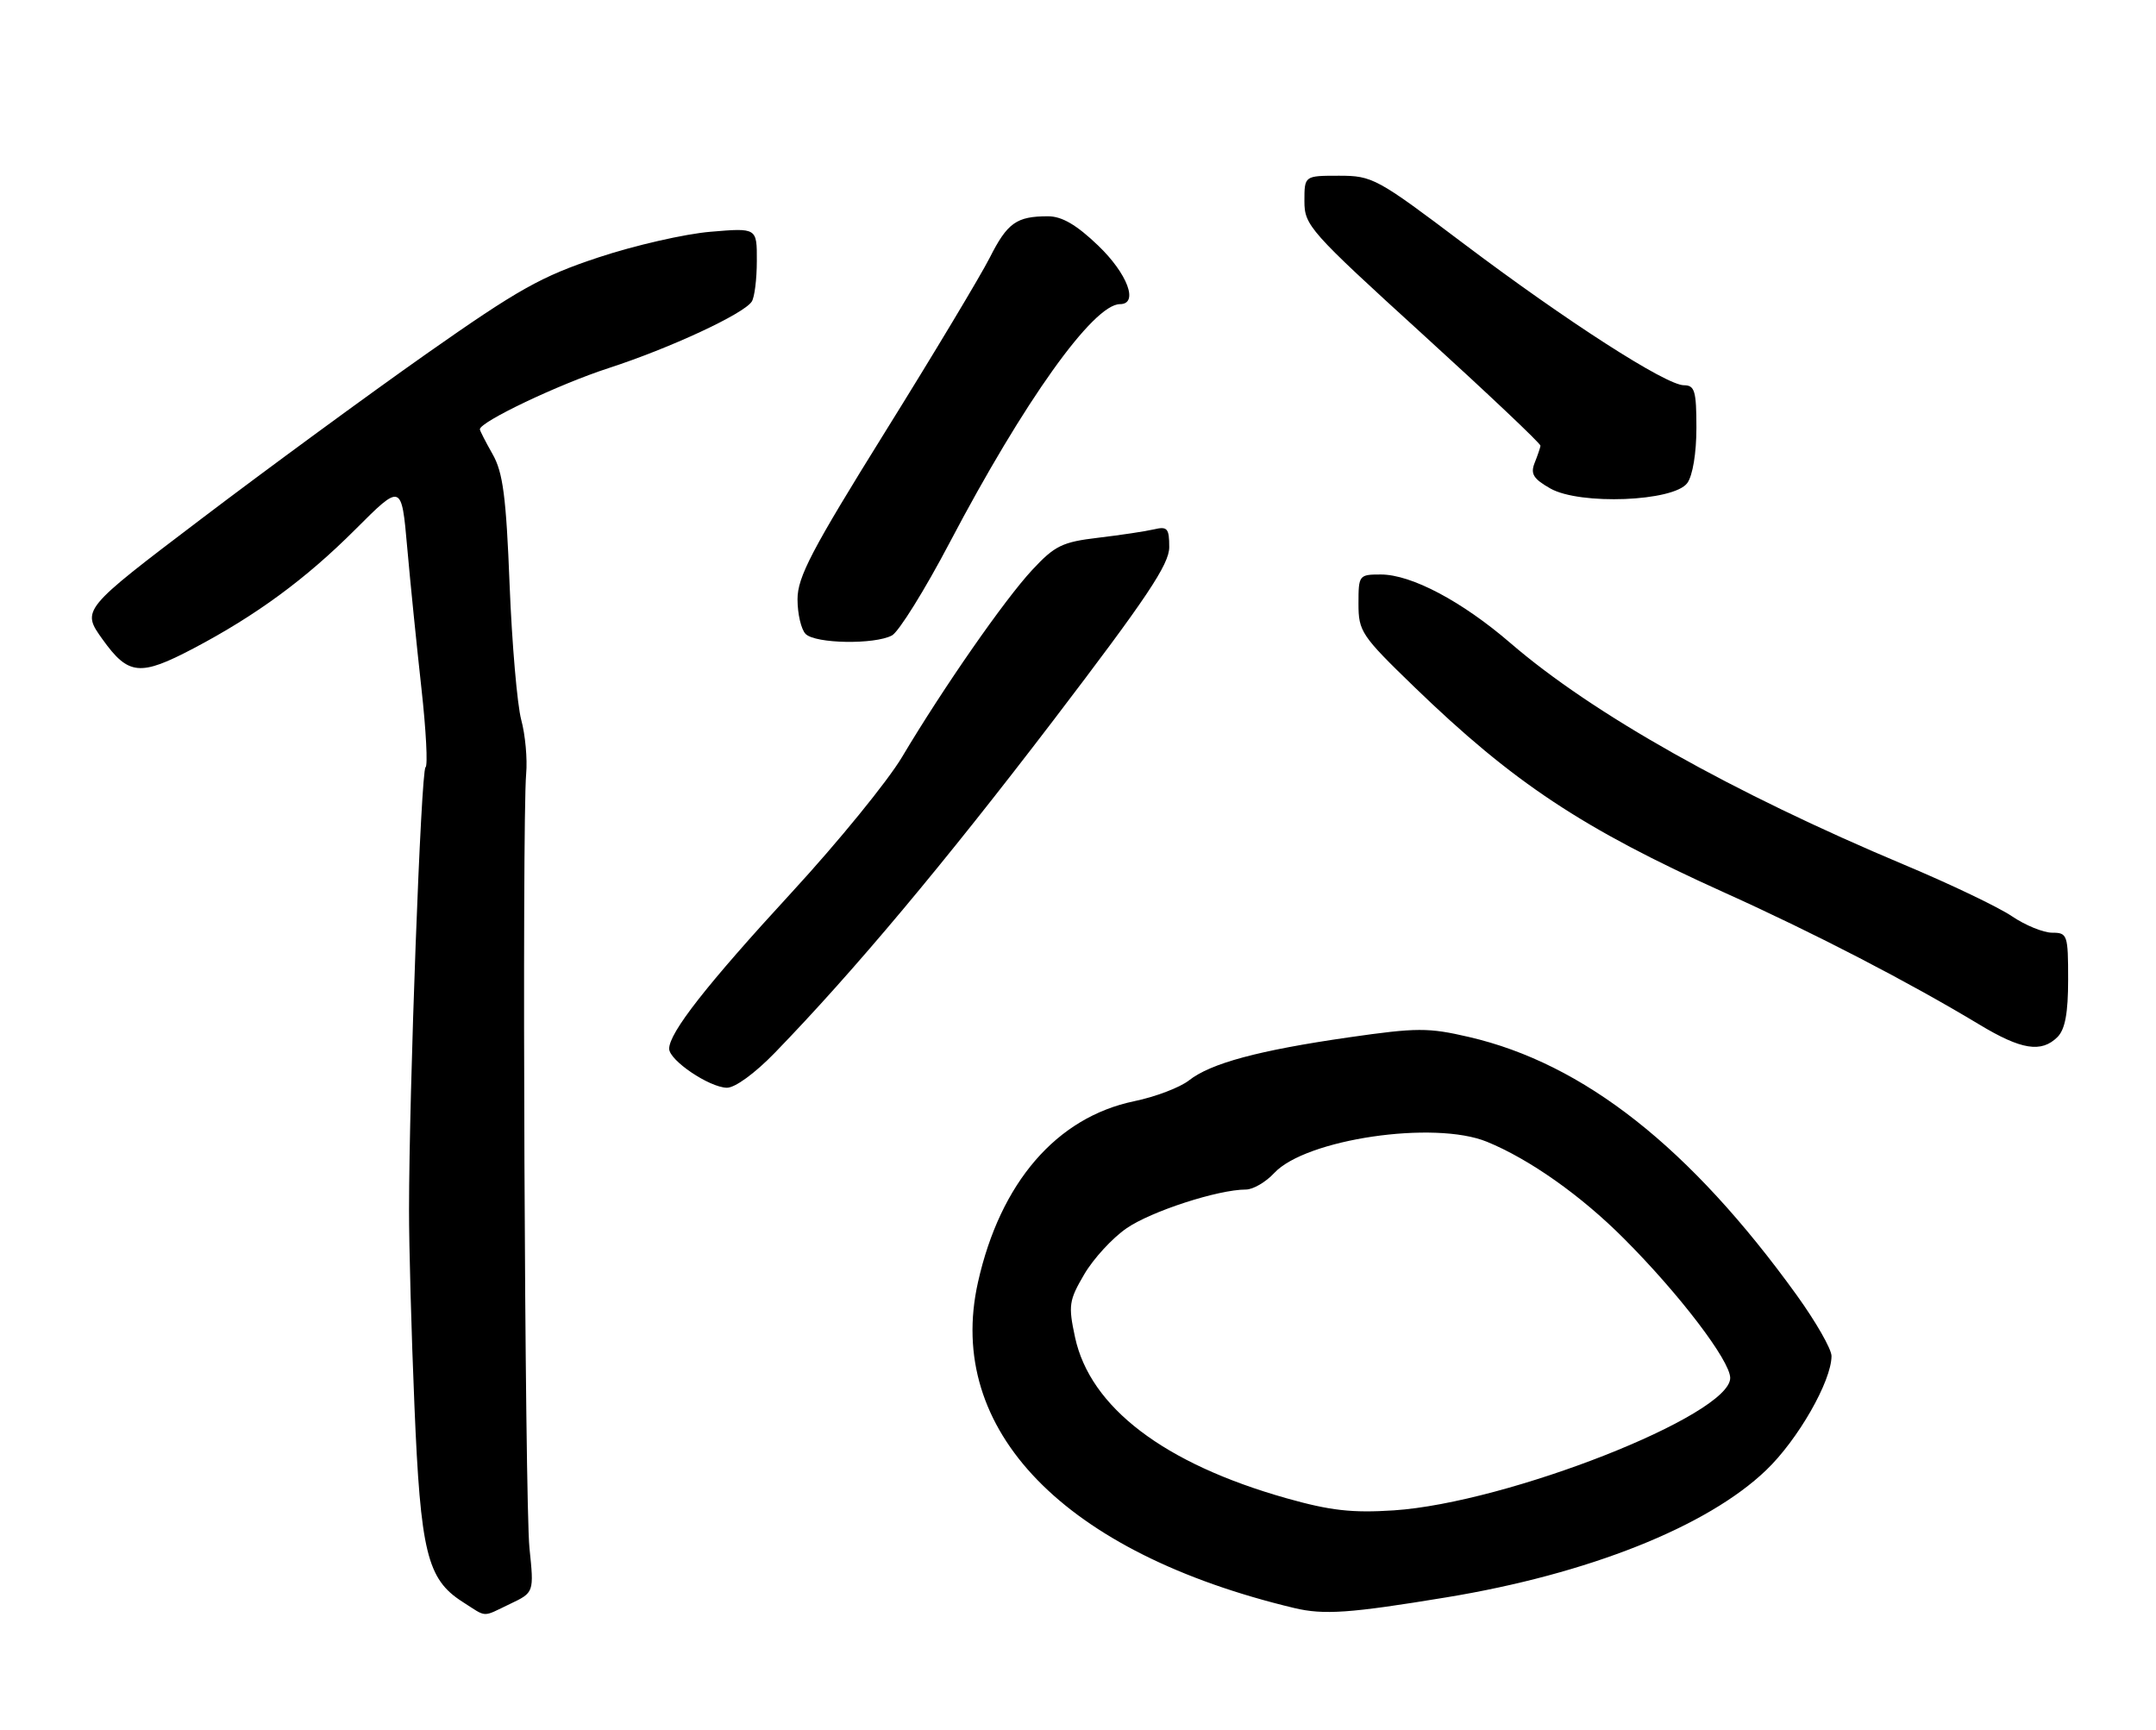 <?xml version="1.0" encoding="UTF-8" standalone="no"?>
<!DOCTYPE svg PUBLIC "-//W3C//DTD SVG 1.1//EN" "http://www.w3.org/Graphics/SVG/1.1/DTD/svg11.dtd" >
<svg xmlns="http://www.w3.org/2000/svg" xmlns:xlink="http://www.w3.org/1999/xlink" version="1.1" viewBox="0 0 319 256">
 <g >
 <path fill="currentColor"
d=" M 75.47 237.31 C 79.02 235.62 79.02 235.62 78.34 229.06 C 77.64 222.33 77.22 121.70 77.85 114.50 C 78.05 112.30 77.72 108.70 77.12 106.50 C 76.53 104.30 75.75 95.30 75.40 86.50 C 74.89 73.47 74.42 69.89 72.88 67.19 C 71.85 65.37 71.00 63.72 71.00 63.52 C 71.00 62.41 82.65 56.87 90.00 54.48 C 99.12 51.52 110.04 46.45 111.23 44.62 C 111.64 44.00 111.98 41.30 111.98 38.60 C 112.00 33.71 112.00 33.71 105.14 34.29 C 101.36 34.60 93.89 36.31 88.53 38.09 C 80.08 40.89 76.71 42.79 63.14 52.32 C 54.54 58.37 39.52 69.38 29.77 76.78 C 12.04 90.23 12.04 90.23 15.19 94.62 C 19.00 99.93 20.72 100.09 28.62 95.94 C 37.91 91.05 45.25 85.66 52.58 78.33 C 59.41 71.50 59.41 71.50 60.25 81.00 C 60.71 86.22 61.66 95.59 62.35 101.81 C 63.04 108.03 63.32 113.30 62.96 113.53 C 62.30 113.93 60.53 161.40 60.52 179.00 C 60.51 184.22 60.87 197.28 61.32 208.00 C 62.22 229.65 63.20 233.65 68.40 236.98 C 72.14 239.37 71.24 239.33 75.47 237.31 Z  M 214.00 236.34 C 234.99 232.89 252.60 225.89 261.32 217.52 C 266.02 213.02 270.97 204.37 270.99 200.64 C 271.00 199.62 268.68 195.57 265.85 191.64 C 250.06 169.75 234.34 157.37 217.35 153.43 C 211.33 152.03 209.65 152.04 199.60 153.48 C 186.26 155.40 179.14 157.31 175.91 159.86 C 174.58 160.90 170.94 162.29 167.82 162.93 C 156.33 165.32 148.00 174.96 144.70 189.72 C 139.79 211.59 157.45 229.78 191.50 237.92 C 195.88 238.96 199.68 238.70 214.00 236.34 Z  M 114.66 155.75 C 126.33 143.71 139.67 127.78 155.84 106.60 C 169.69 88.44 173.00 83.50 173.00 80.95 C 173.00 78.17 172.72 77.85 170.75 78.32 C 169.51 78.61 165.80 79.17 162.50 79.56 C 157.18 80.19 156.07 80.73 152.73 84.32 C 148.63 88.73 139.62 101.68 133.47 112.00 C 131.34 115.58 124.01 124.57 117.18 131.99 C 104.55 145.71 98.99 152.81 99.01 155.18 C 99.03 156.89 104.90 160.86 107.53 160.94 C 108.73 160.97 111.67 158.83 114.66 155.75 Z  M 304.43 153.43 C 305.55 152.30 306.00 149.89 306.00 144.93 C 306.00 138.31 305.89 138.00 303.64 138.00 C 302.34 138.00 299.67 136.91 297.69 135.57 C 295.72 134.23 288.57 130.81 281.80 127.97 C 256.30 117.26 235.65 105.63 223.50 95.16 C 216.32 88.97 208.83 85.00 204.30 85.00 C 201.07 85.00 201.00 85.10 201.00 89.32 C 201.00 93.43 201.42 94.05 209.25 101.63 C 223.90 115.80 234.12 122.58 255.18 132.08 C 268.55 138.11 282.38 145.28 292.83 151.57 C 299.07 155.34 302.04 155.81 304.43 153.43 Z  M 131.97 94.02 C 132.98 93.48 136.83 87.29 140.52 80.27 C 151.51 59.37 161.77 45.00 165.71 45.00 C 168.51 45.00 166.84 40.51 162.48 36.33 C 159.28 33.26 157.12 32.00 155.06 32.00 C 150.40 32.00 149.05 32.96 146.43 38.15 C 145.06 40.84 138.11 52.43 130.97 63.89 C 120.08 81.40 118.00 85.37 118.00 88.67 C 118.00 90.83 118.54 93.14 119.20 93.80 C 120.65 95.25 129.40 95.39 131.97 94.02 Z  M 249.65 71.47 C 250.45 70.38 251.00 67.03 251.00 63.31 C 251.00 57.84 250.75 57.00 249.15 57.00 C 246.51 57.00 231.77 47.52 216.43 35.95 C 203.72 26.36 203.06 26.00 198.12 26.00 C 193.00 26.00 193.00 26.00 193.00 29.76 C 193.00 33.36 193.76 34.21 210.50 49.46 C 220.12 58.22 227.97 65.64 227.93 65.95 C 227.89 66.25 227.50 67.40 227.06 68.50 C 226.42 70.11 226.88 70.85 229.38 72.27 C 233.76 74.76 247.65 74.21 249.65 71.47 Z  M 190.36 221.68 C 172.23 216.56 161.29 208.23 159.06 197.85 C 158.05 193.15 158.16 192.40 160.42 188.55 C 161.77 186.24 164.59 183.17 166.69 181.73 C 170.32 179.22 180.24 176.00 184.35 176.00 C 185.40 176.00 187.29 174.90 188.53 173.56 C 193.19 168.54 212.20 165.74 220.00 168.93 C 226.31 171.51 233.93 176.89 240.27 183.25 C 248.48 191.46 256.00 201.34 256.00 203.88 C 256.00 209.40 223.05 222.36 206.21 223.47 C 200.08 223.87 196.83 223.51 190.36 221.68 Z "/>
</g>
</svg>